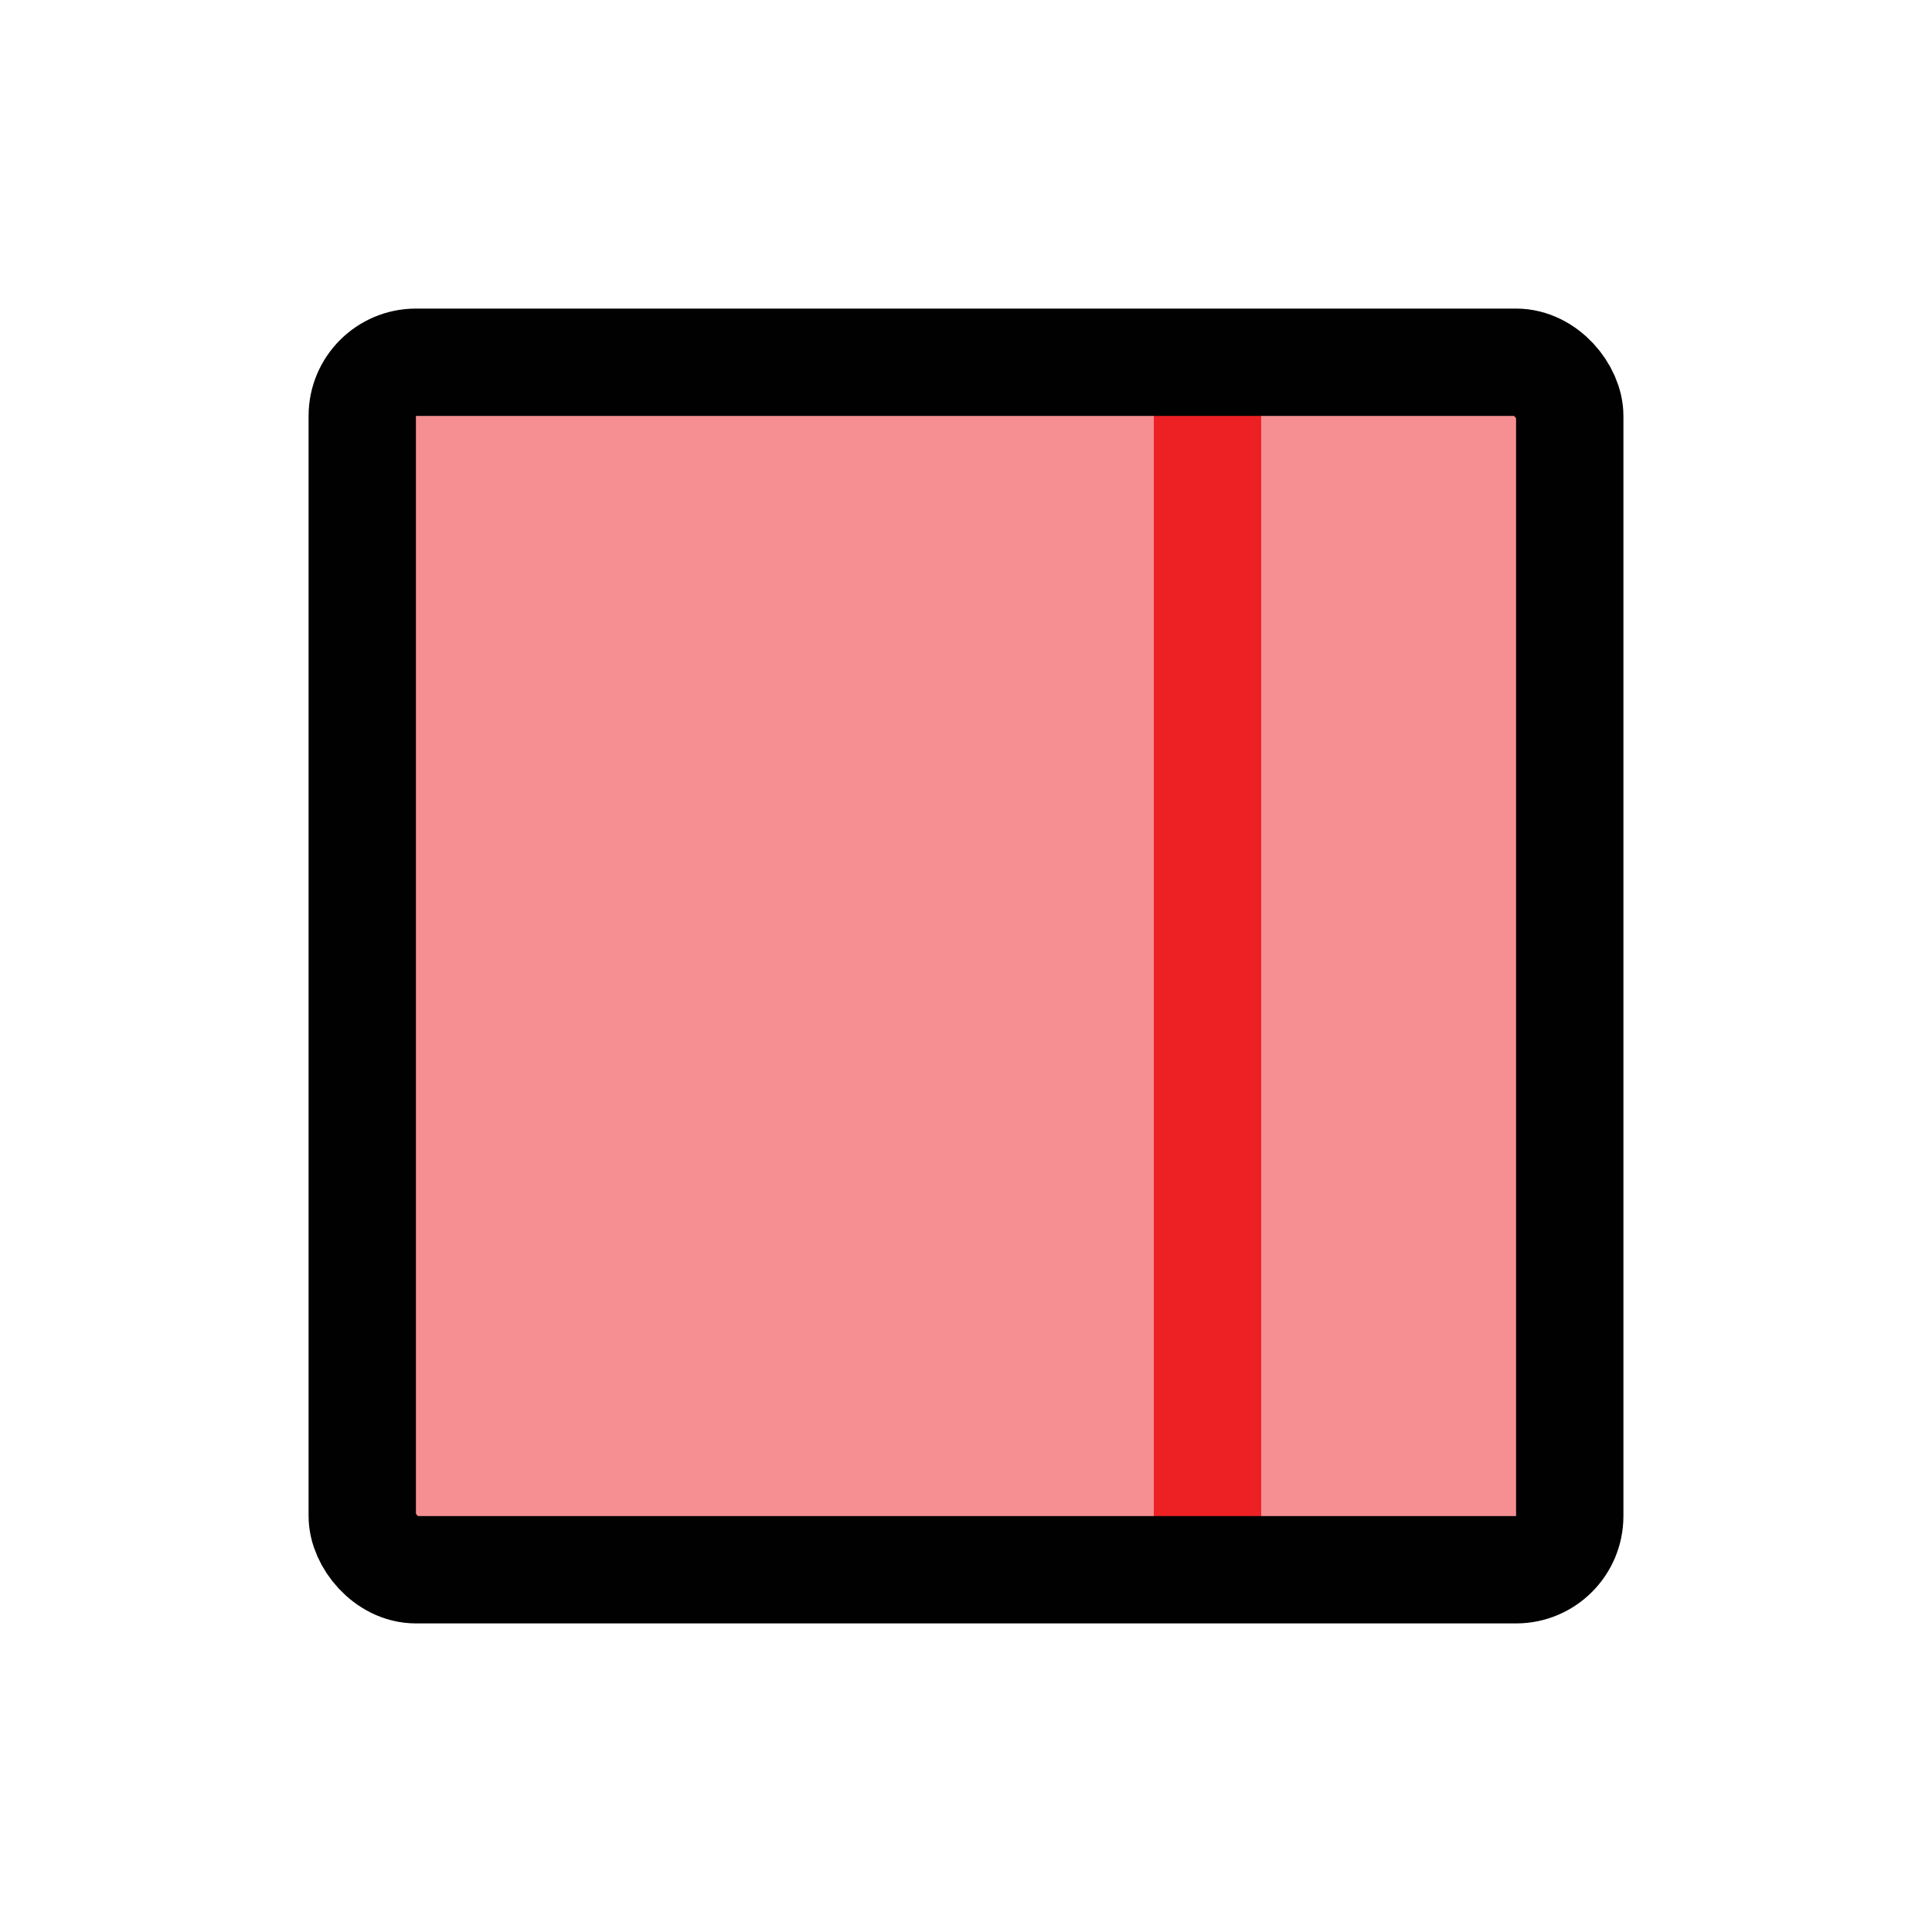 <?xml version="1.0" encoding="UTF-8"?>
<svg id="board-split-3-1-vertical" xmlns="http://www.w3.org/2000/svg" viewBox="0 0 72 72">
  <rect x="13.5" y="13.5" width="45" height="45" rx="2" ry="2" style="fill: #ed2024; opacity: .5;"/>
  <line x1="45" y1="13.5" x2="45" y2="58.5" style="fill: none; stroke: #ed2024; stroke-miterlimit: 10; stroke-width: 4px;"/>
  <rect x="13.5" y="13.5" width="45" height="45" rx="2" ry="2" transform="translate(72 72) rotate(180)" style="fill: none; stroke: #010101; stroke-miterlimit: 10; stroke-width: 4px;"/>
</svg>